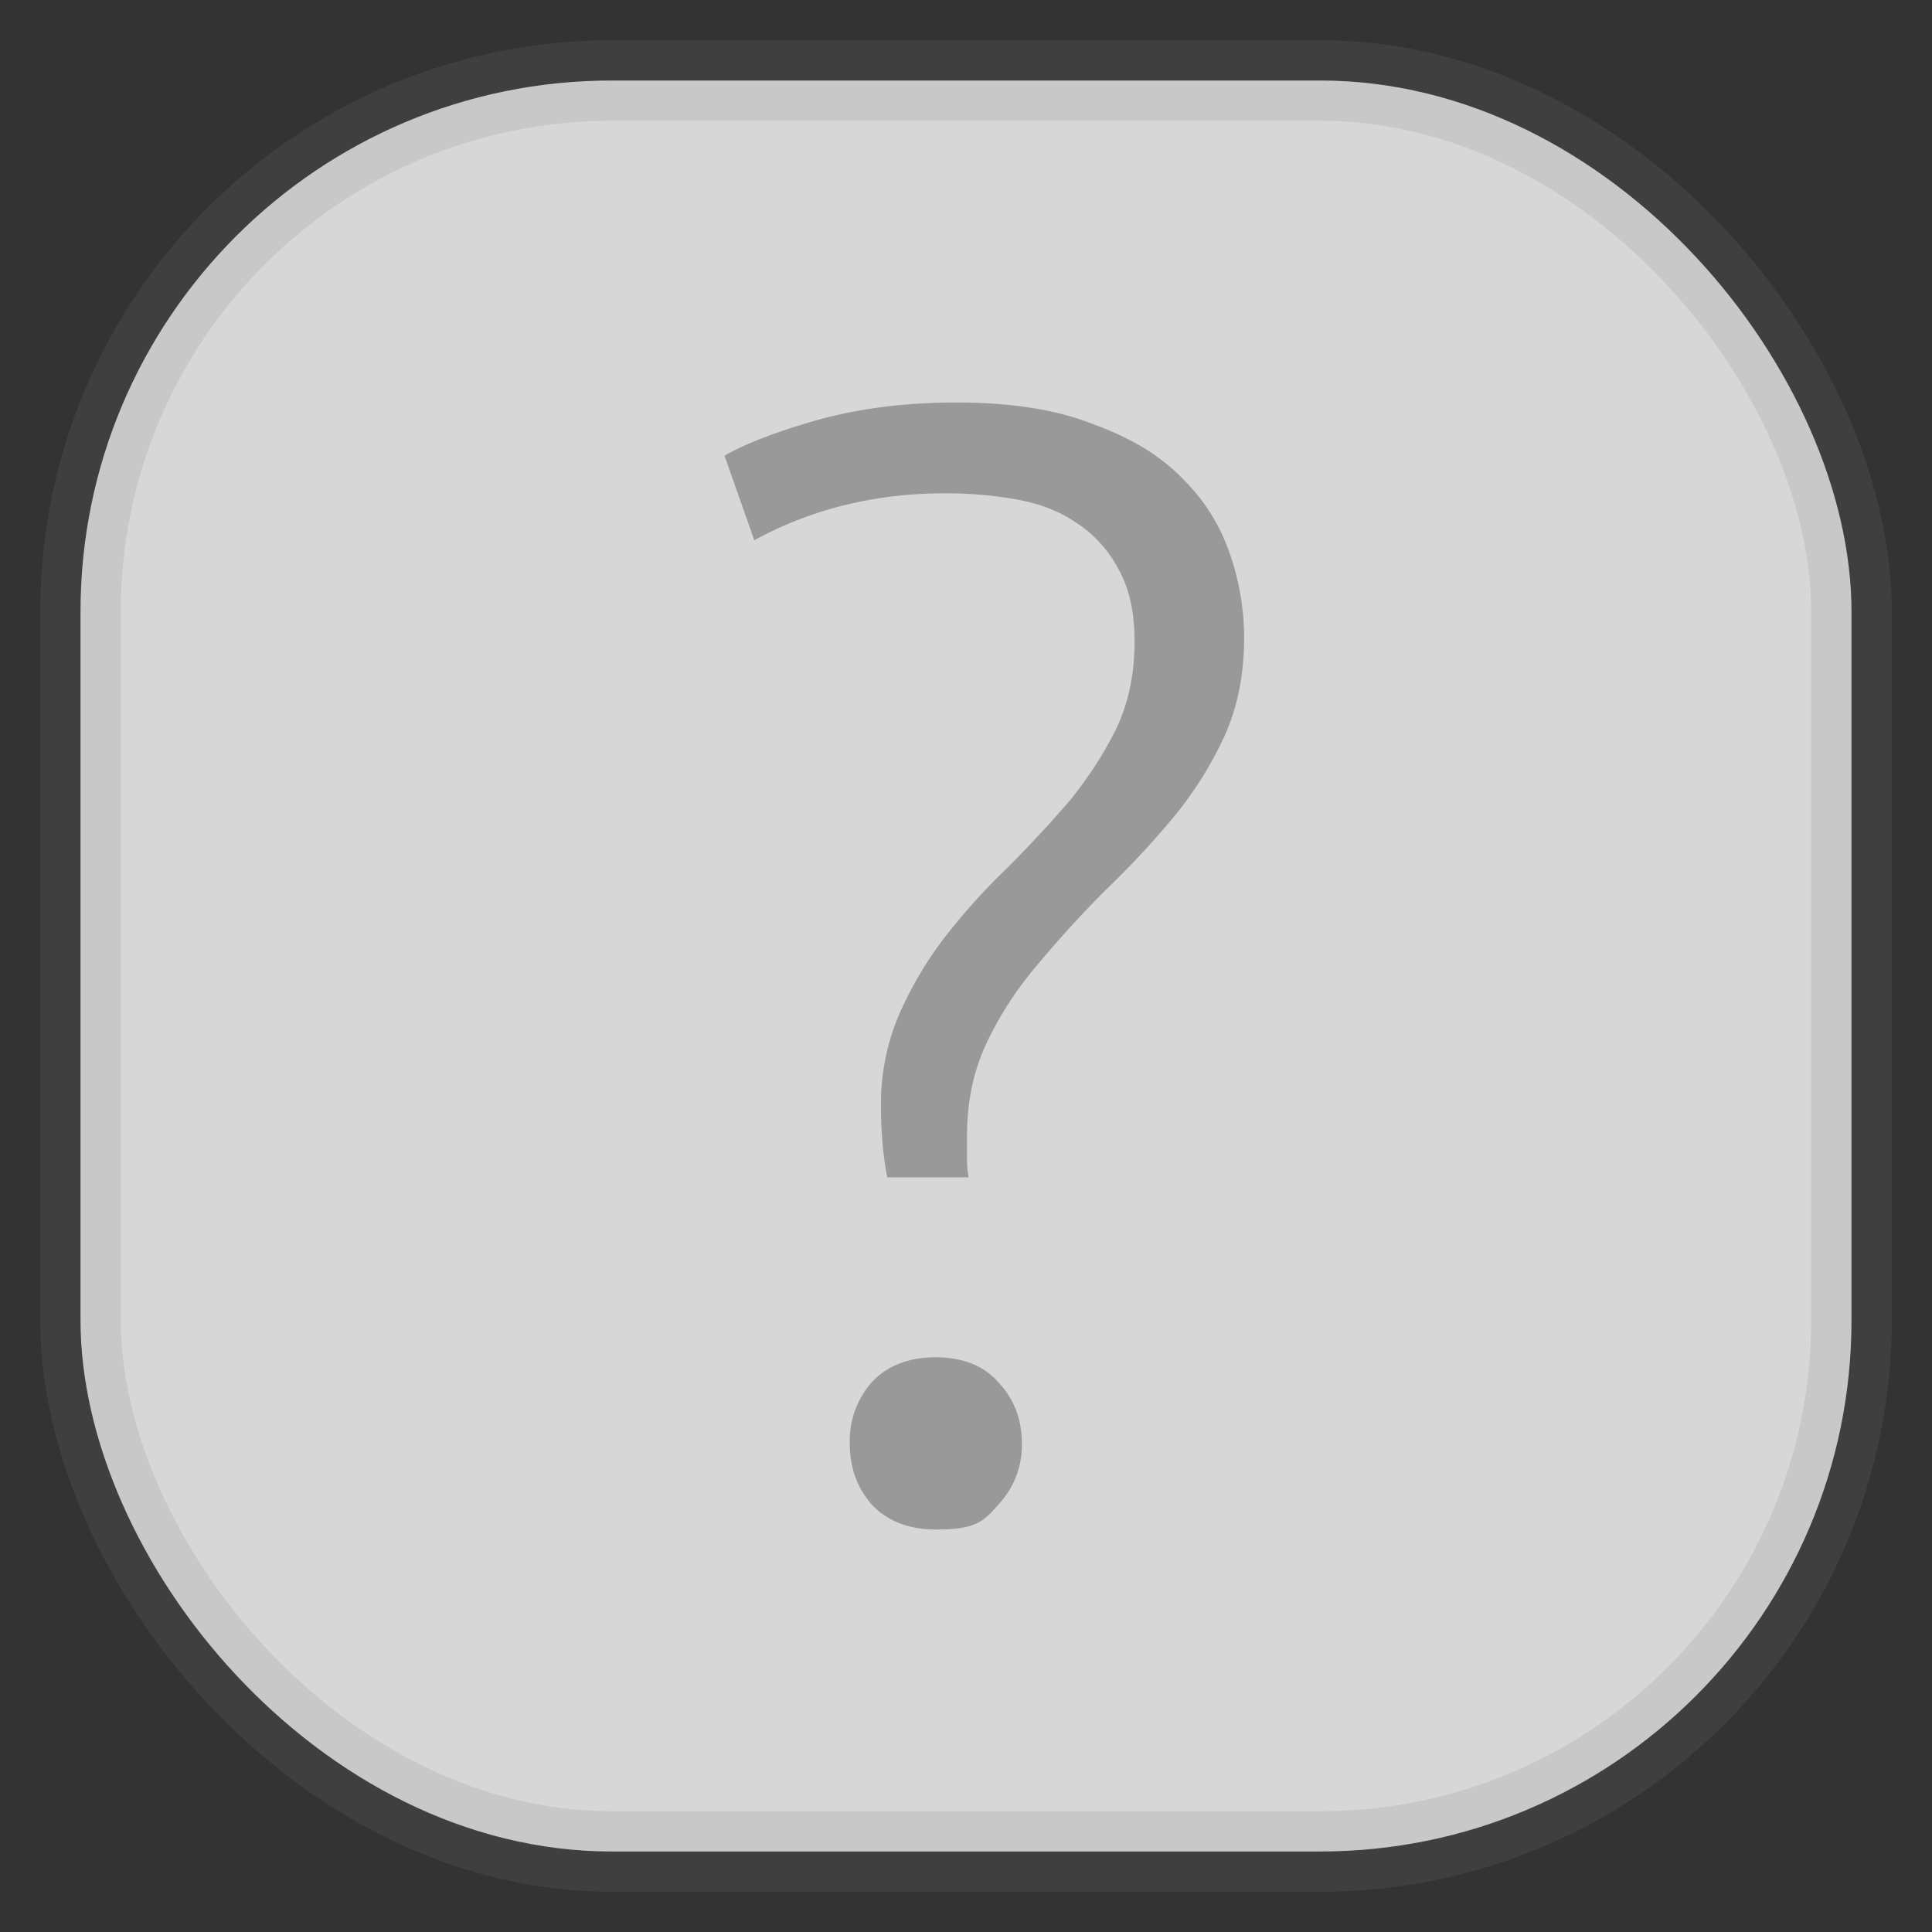 <svg xmlns="http://www.w3.org/2000/svg" width="24" height="24" fill="none">
<rect width="100%" height="100%" fill="#333333" stroke="none"/>
<rect width="22" height="22" x="1" y="1" opacity="0.85" fill="url(#a)" rx="6.6" style="vector-effect:non-scaling-stroke;-inkscape-stroke:hairline;stroke-width:1;stroke-dasharray:none;stroke:gray;stroke-opacity:.2"/>
<path fill="#999" d="M11.878 5q-.934 0-1.711.214-.759.214-1.167.447l.37 1.05q1.068-.583 2.372-.583.466 0 .894.078.428.077.739.291.33.214.525.584.195.35.194.894 0 .603-.233 1.089a4.8 4.8 0 0 1-.583.894 15 15 0 0 1-.759.817 8 8 0 0 0-.758.836 4.6 4.6 0 0 0-.583.972 2.8 2.8 0 0 0-.234 1.167q0 .233.02.466.02.215.058.409h1.011a1 1 0 0 1-.02-.194V14.1q0-.642.254-1.167a4.4 4.4 0 0 1 .641-.972q.39-.467.817-.895.447-.428.836-.894a4.6 4.6 0 0 0 .642-1.011q.252-.545.252-1.244a3.2 3.2 0 0 0-.175-1.031 2.36 2.36 0 0 0-.583-.933q-.409-.428-1.108-.68-.68-.274-1.711-.273m-.253 11.861q-.506 0-.797.311a1.1 1.1 0 0 0-.272.758q0 .448.272.759.291.31.797.311c.506.001.596-.104.778-.311a1.07 1.07 0 0 0 .291-.759q0-.447-.291-.758-.273-.31-.778-.311"/>
<defs>
<linearGradient id="a" gradientTransform="scale(33)" gradientUnits="userSpaceOnUse">
<stop stop-color="#F4F4F4"/>
<stop offset="1" stop-color="#DDD"/>
</linearGradient>
</defs>
</svg>
